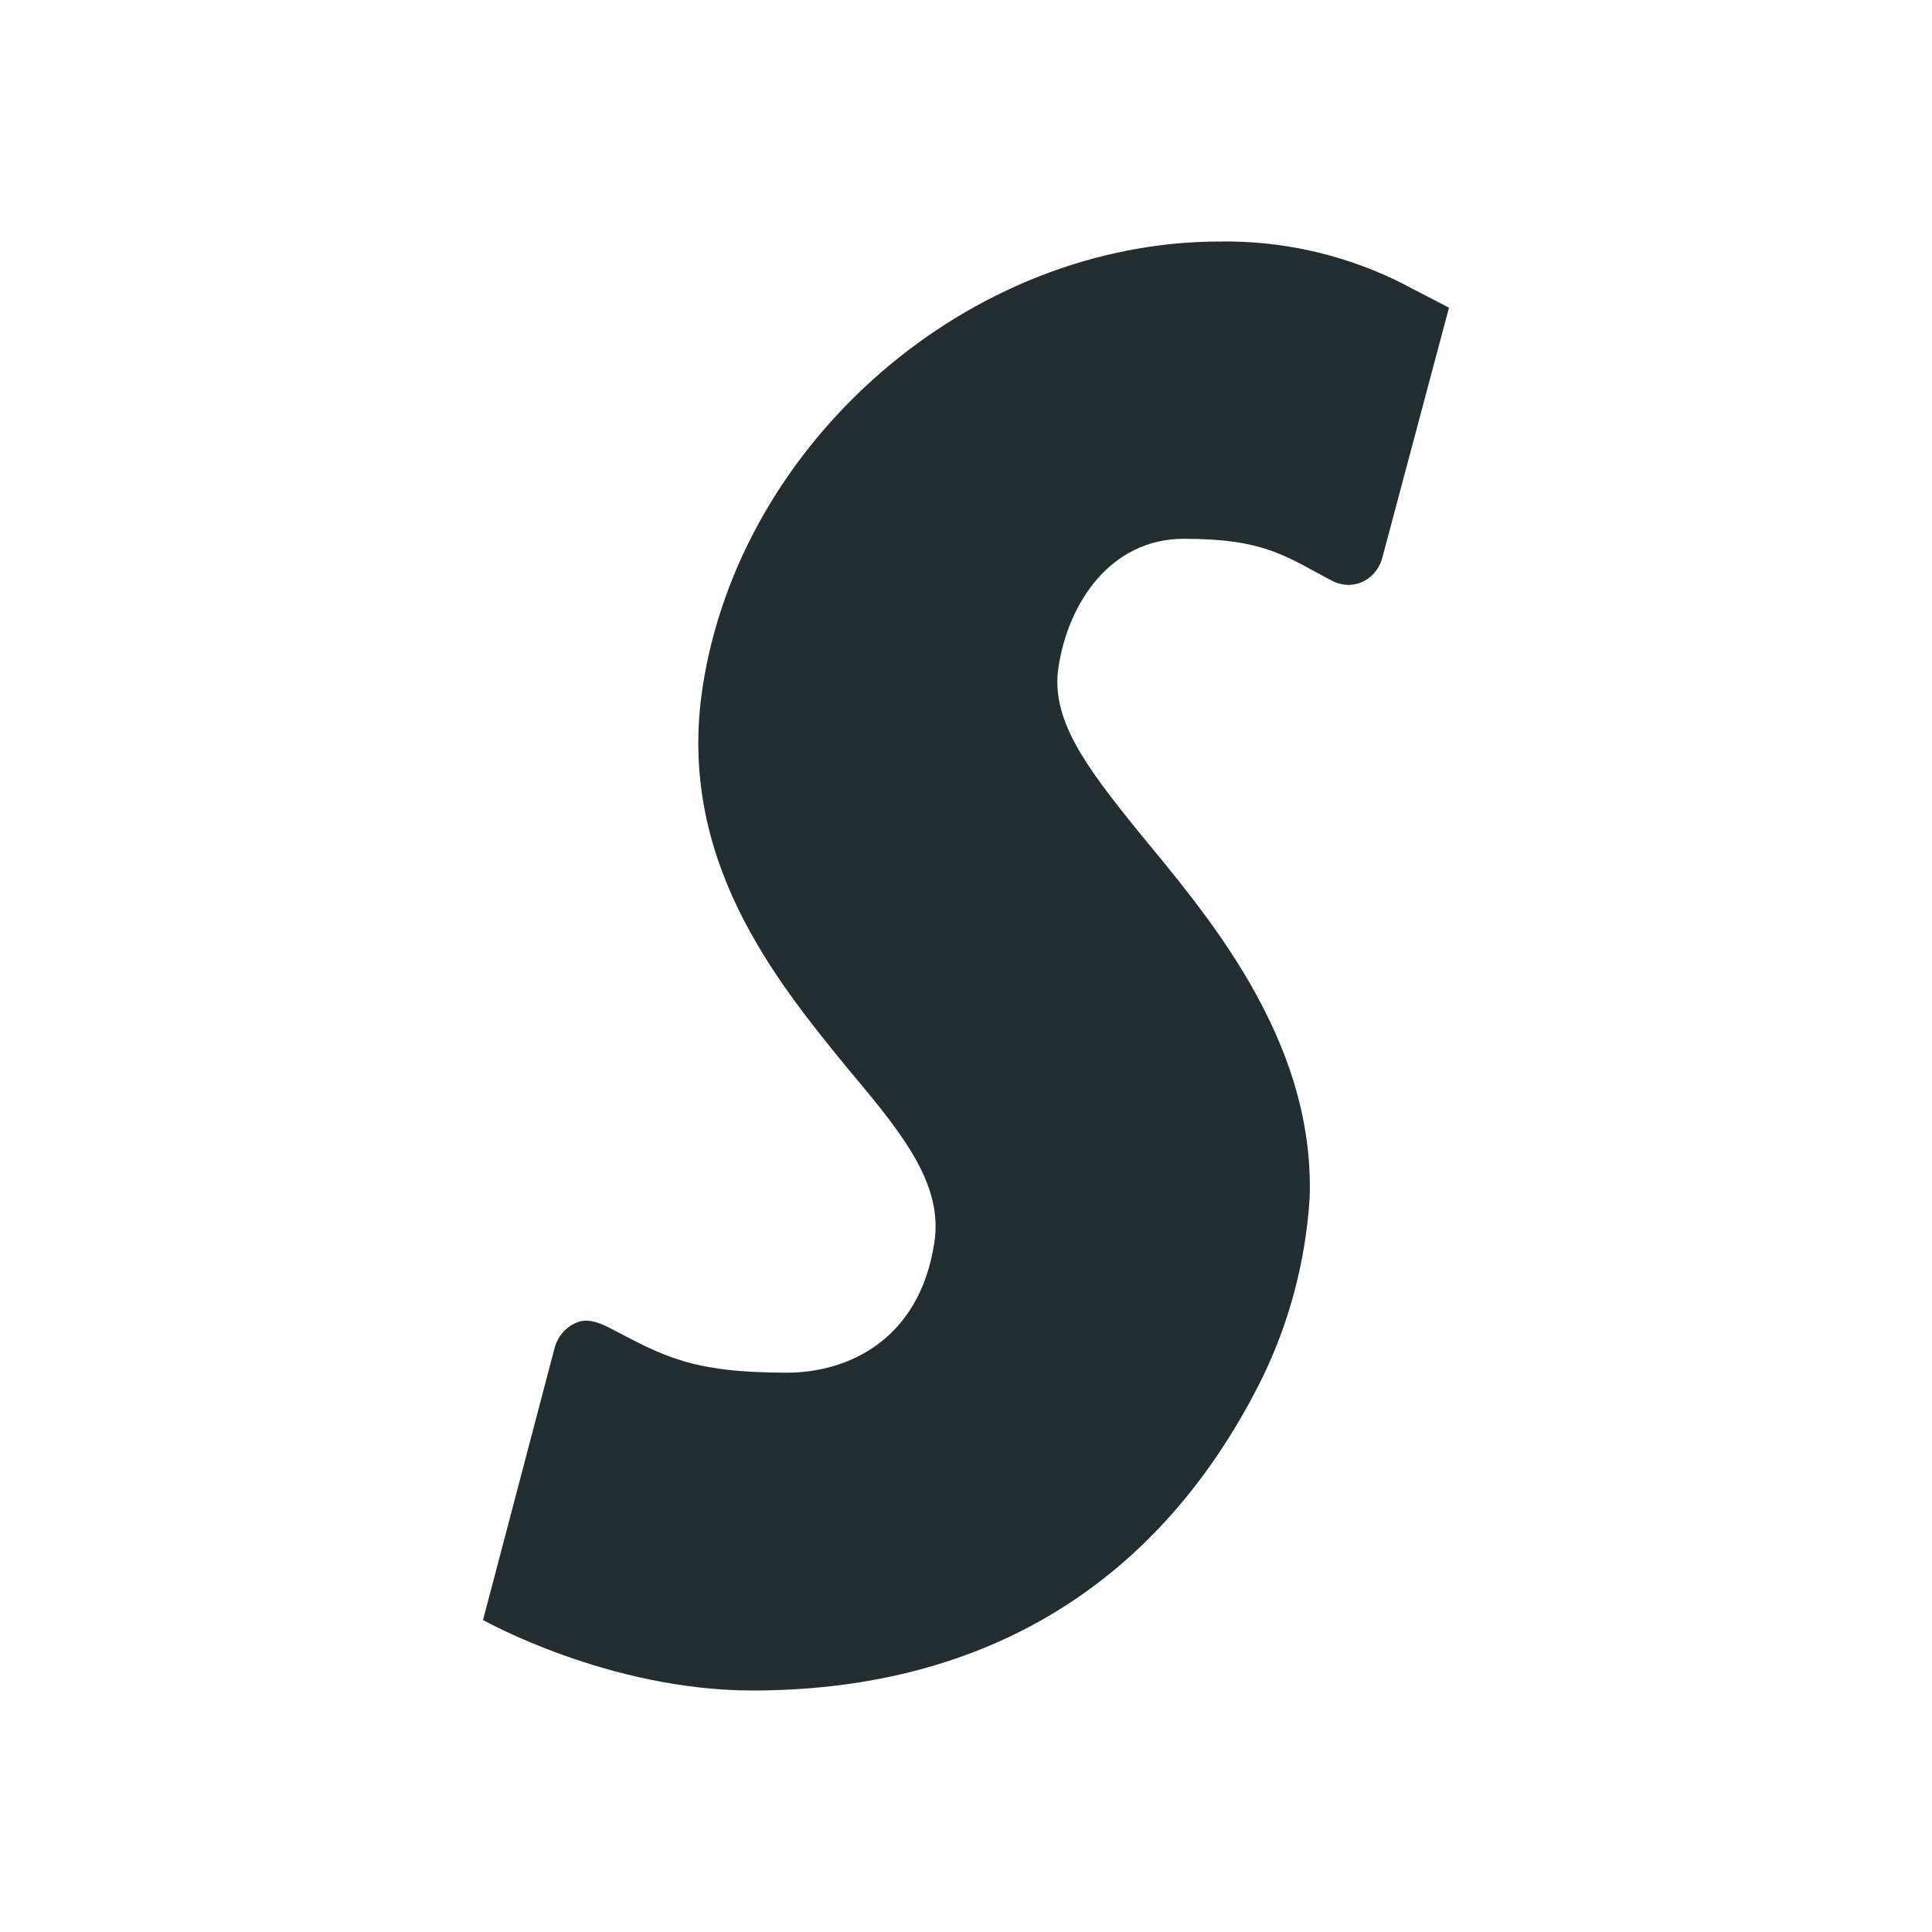 <svg width="16" height="16" viewBox="0 0 16 16" fill="none" xmlns="http://www.w3.org/2000/svg">
<path fill-rule="evenodd" clip-rule="evenodd" d="M9.421 6.878C8.982 6.336 8.7 5.95 8.766 5.525C8.846 4.996 9.195 4.462 9.806 4.462C10.478 4.462 10.652 4.611 11.028 4.808C11.071 4.831 11.119 4.843 11.167 4.844C11.297 4.844 11.411 4.753 11.447 4.622L12 2.548L11.618 2.35L11.562 2.322L11.544 2.313C11.091 2.099 10.601 1.993 10.105 2C8.024 2 6.131 3.655 5.819 5.689C5.601 7.112 6.422 8.116 7.021 8.85L7.074 8.913C7.507 9.429 7.811 9.83 7.737 10.295C7.613 11.102 7.016 11.368 6.517 11.368C5.727 11.368 5.497 11.231 5.062 11.004C5.001 10.972 4.886 10.913 4.788 10.948C4.694 10.981 4.622 11.06 4.594 11.159L4.068 13.159L4 13.416C4 13.416 5.035 14 6.233 14C8.007 14 9.54 13.245 10.45 11.419C10.678 10.953 10.813 10.443 10.846 9.92C10.892 8.587 9.962 7.54 9.421 6.878Z" fill="#242E30"/>
</svg>
